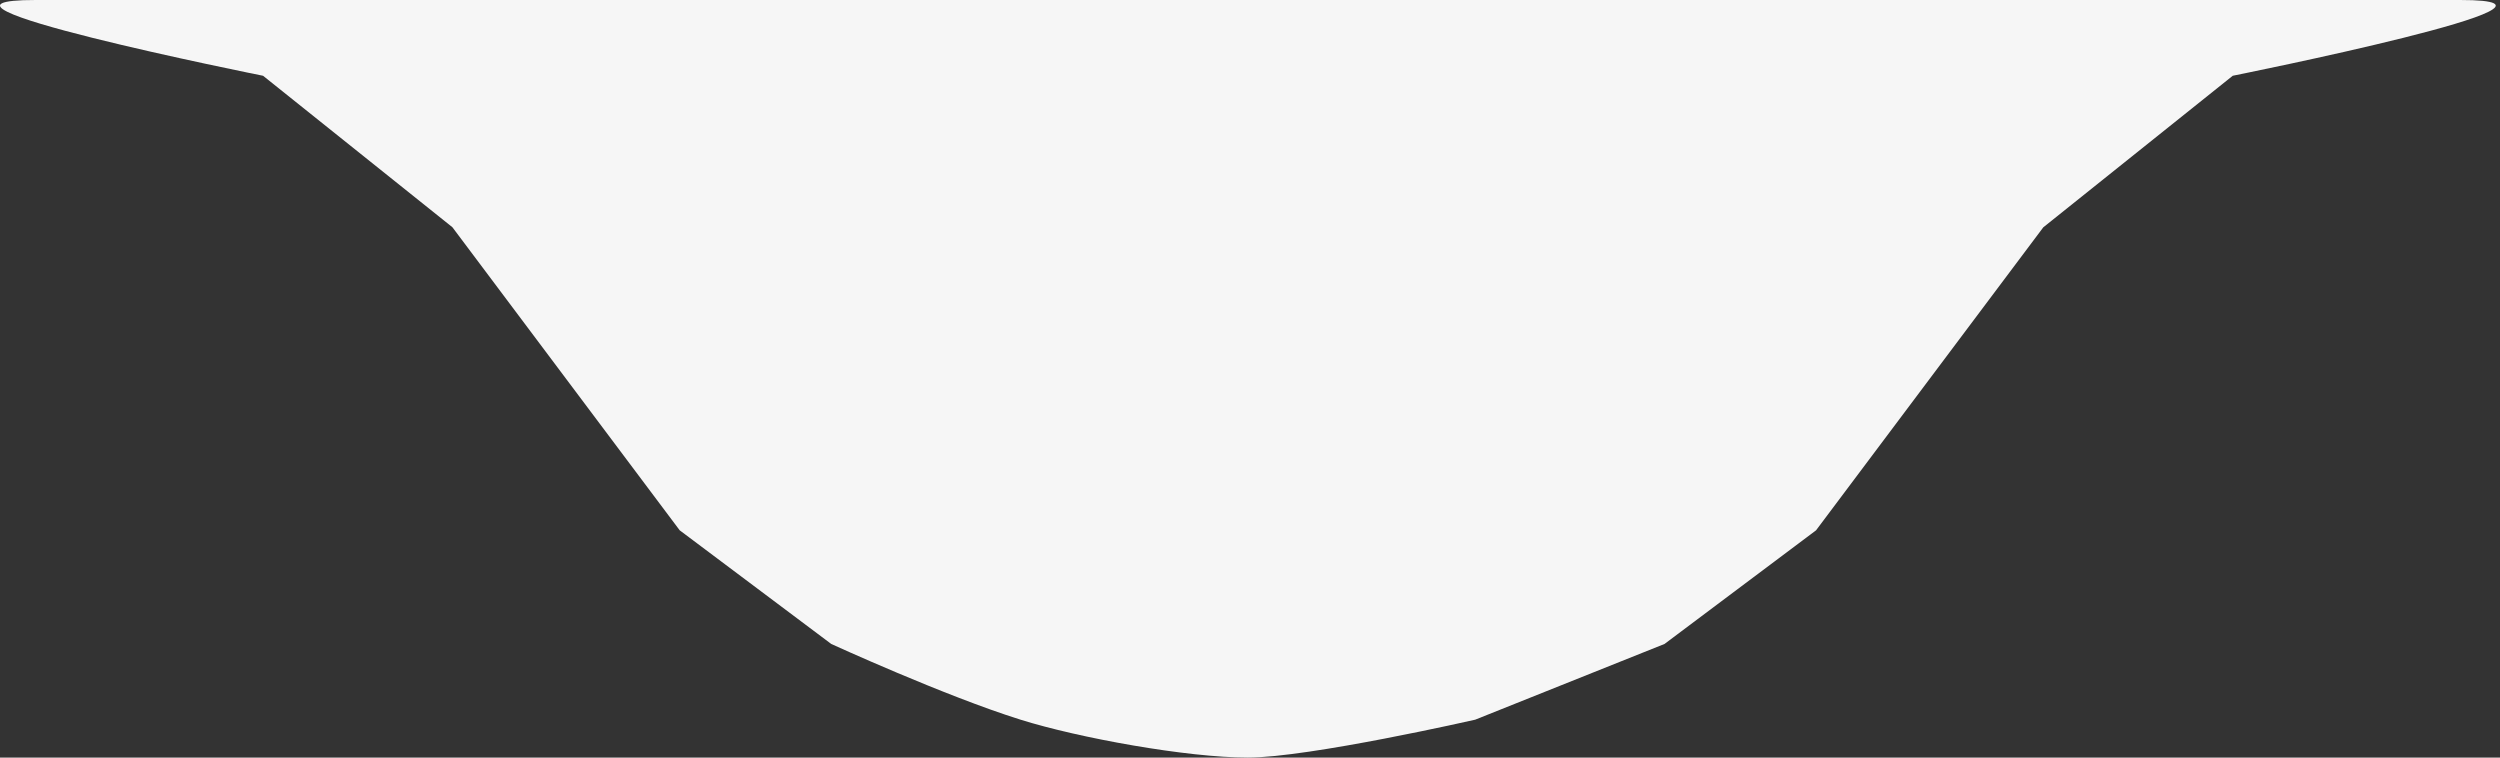 <svg width="33" height="10" viewBox="0 0 33 10" fill="none" xmlns="http://www.w3.org/2000/svg">
<rect x="0" y="0" width="33" height="10" fill="#333333" stroke="none"/>
<path d="M32.472 0H0.472C-1.528 0 3.472 1 3.472 1L5.972 3L7.472 5L8.972 7L10.972 8.5C10.972 8.5 12.469 9.186 13.472 9.5C14.241 9.741 15.667 10 16.472 10C17.277 10 19.472 9.5 19.472 9.5L21.972 8.5L23.972 7L25.472 5L26.972 3L29.472 1C29.472 1 34.472 0 32.472 0Z" fill="#F6F6F6"/>
</svg>
